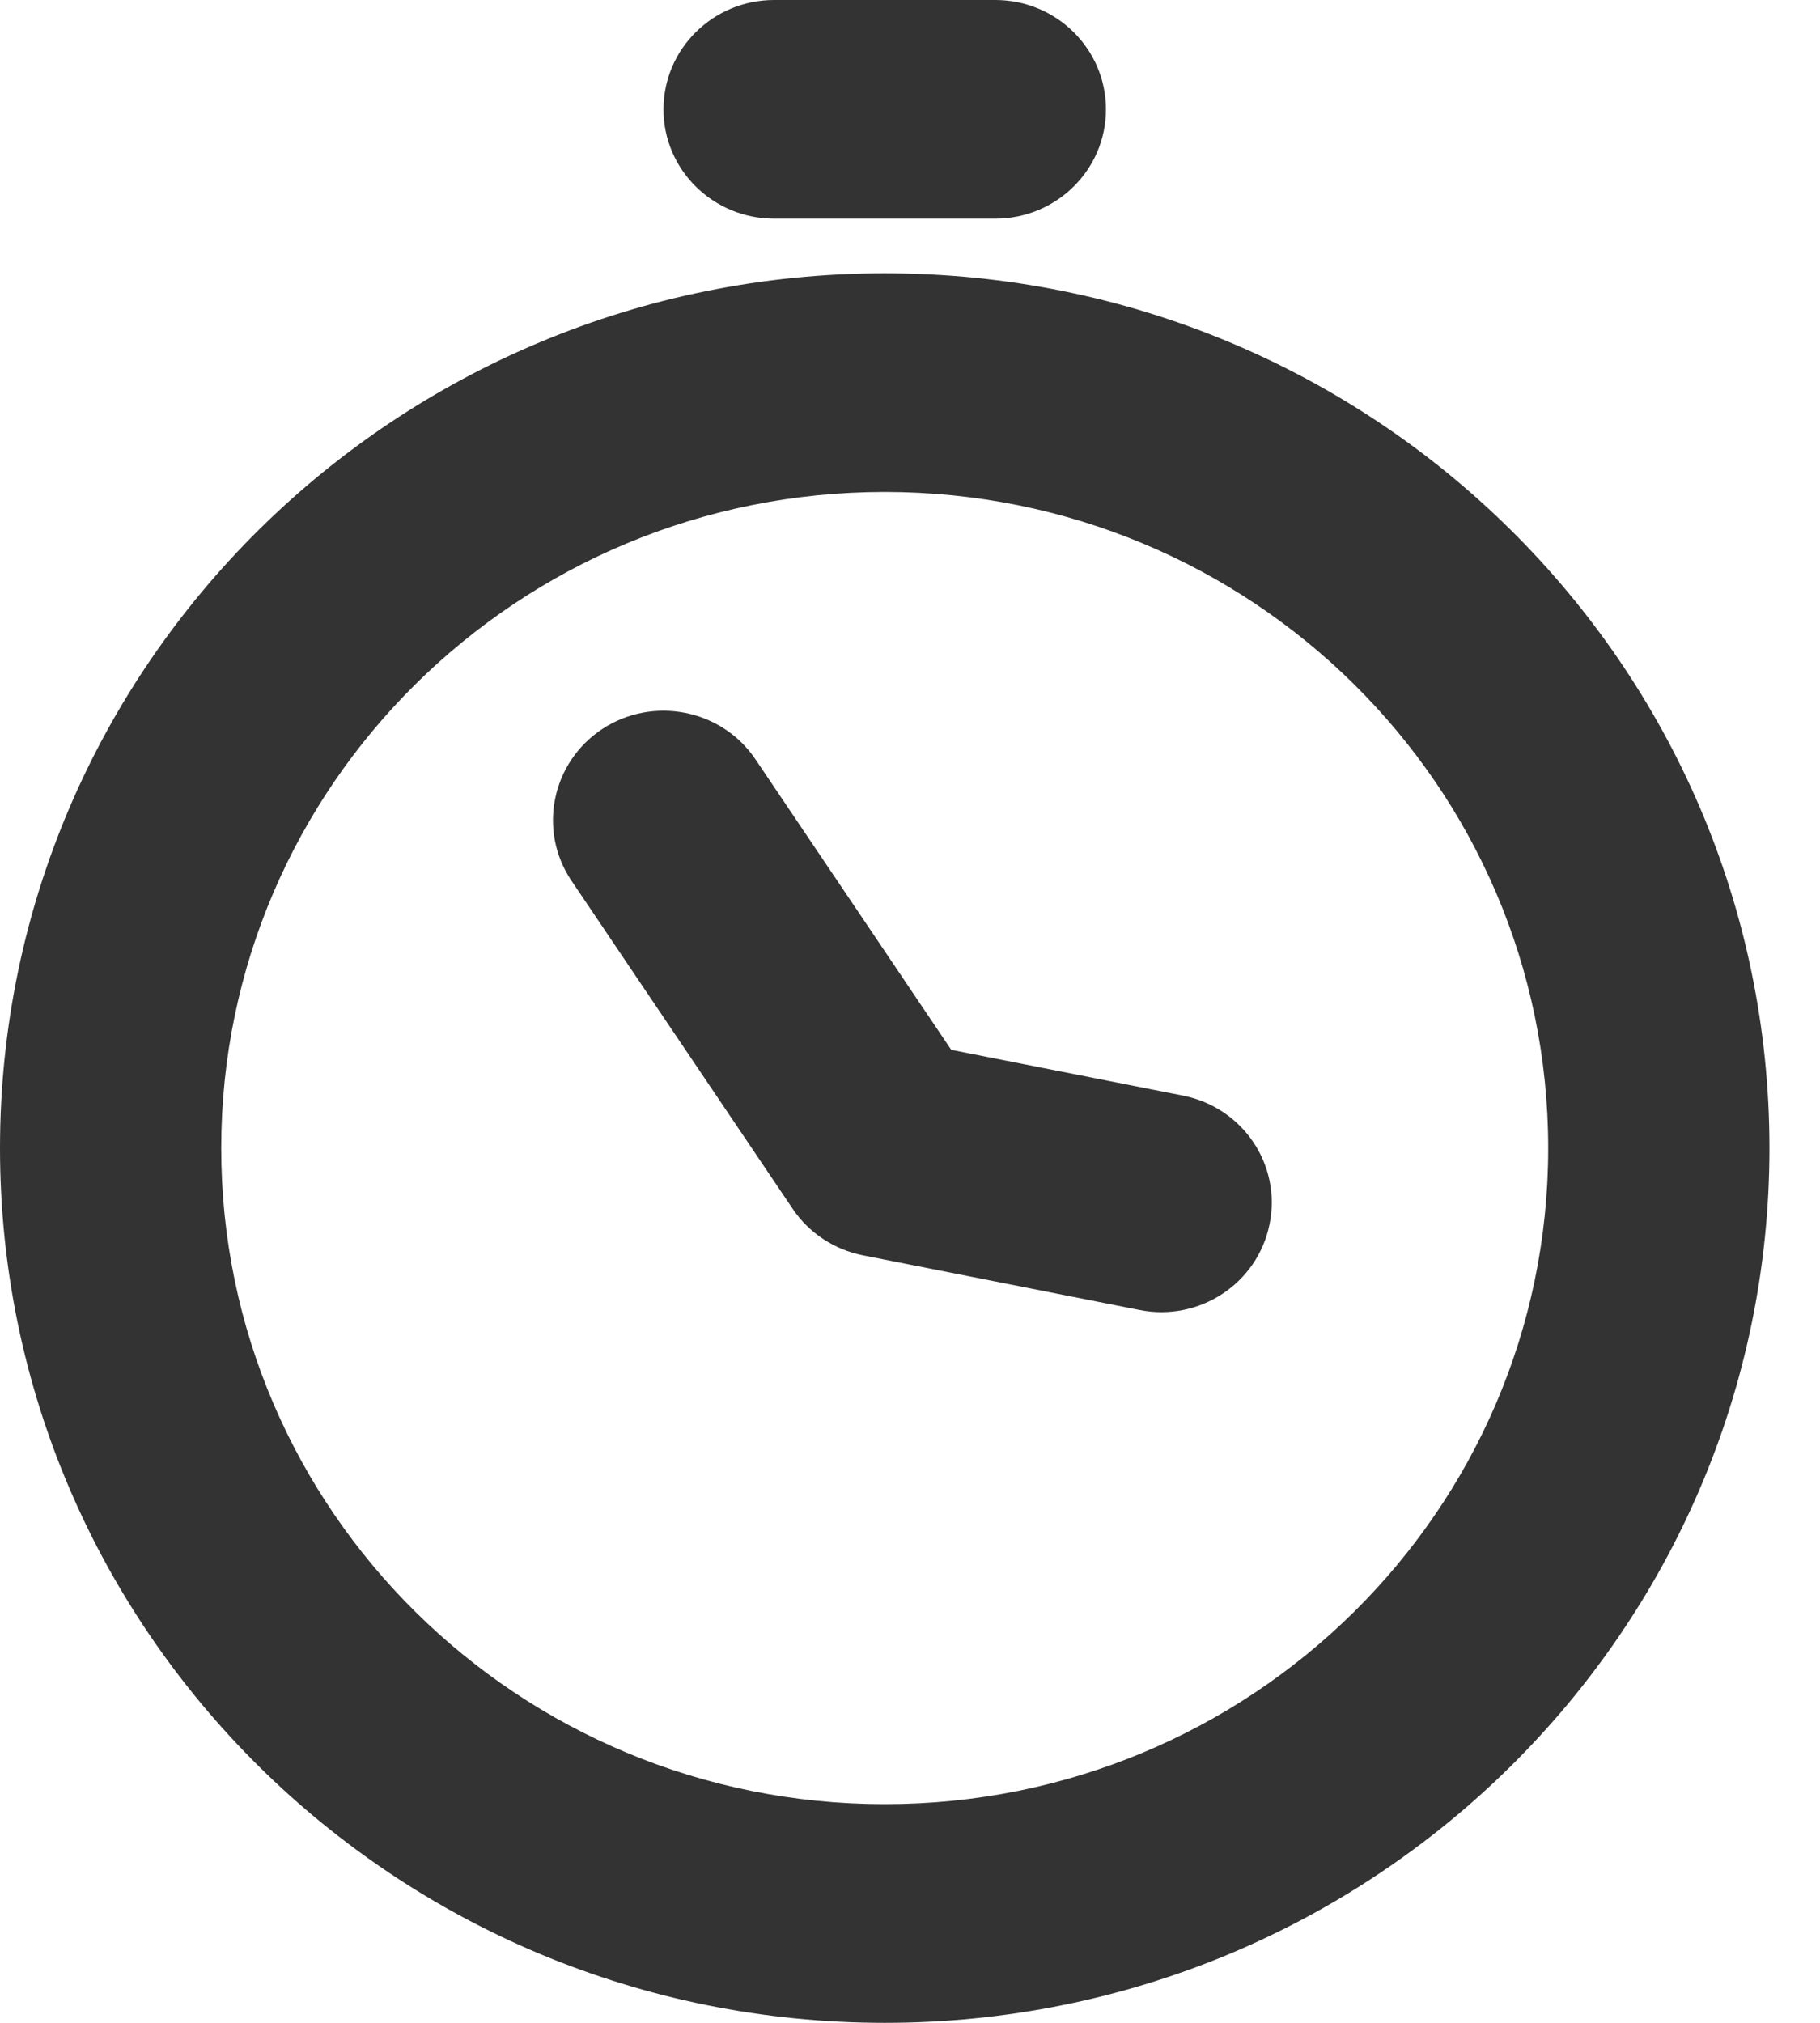 <svg width="9" height="10" viewBox="0 0 9 10" fill="none" xmlns="http://www.w3.org/2000/svg">
<path fill-rule="evenodd" clip-rule="evenodd" d="M4.375 1.351C6.791 1.351 8.75 3.287 8.75 5.676C8.75 8.064 6.791 10 4.375 10C1.959 10 0 8.064 0 5.676C0 3.287 1.959 1.351 4.375 1.351ZM4.375 2.432C2.563 2.432 1.094 3.884 1.094 5.676C1.094 7.467 2.563 8.919 4.375 8.919C6.187 8.919 7.656 7.467 7.656 5.676C7.656 3.884 6.187 2.432 4.375 2.432ZM3.736 3.754L4.704 5.19L5.849 5.416C6.146 5.474 6.338 5.759 6.278 6.052C6.219 6.345 5.931 6.535 5.635 6.476L4.268 6.206C4.126 6.178 4 6.095 3.92 5.976L2.826 4.354C2.659 4.106 2.727 3.77 2.978 3.604C3.229 3.439 3.569 3.506 3.736 3.754ZM4.922 0C5.224 0 5.469 0.242 5.469 0.541C5.469 0.839 5.224 1.081 4.922 1.081H3.828C3.526 1.081 3.281 0.839 3.281 0.541C3.281 0.242 3.526 0 3.828 0H4.922Z" fill="#333333"/>
</svg>
